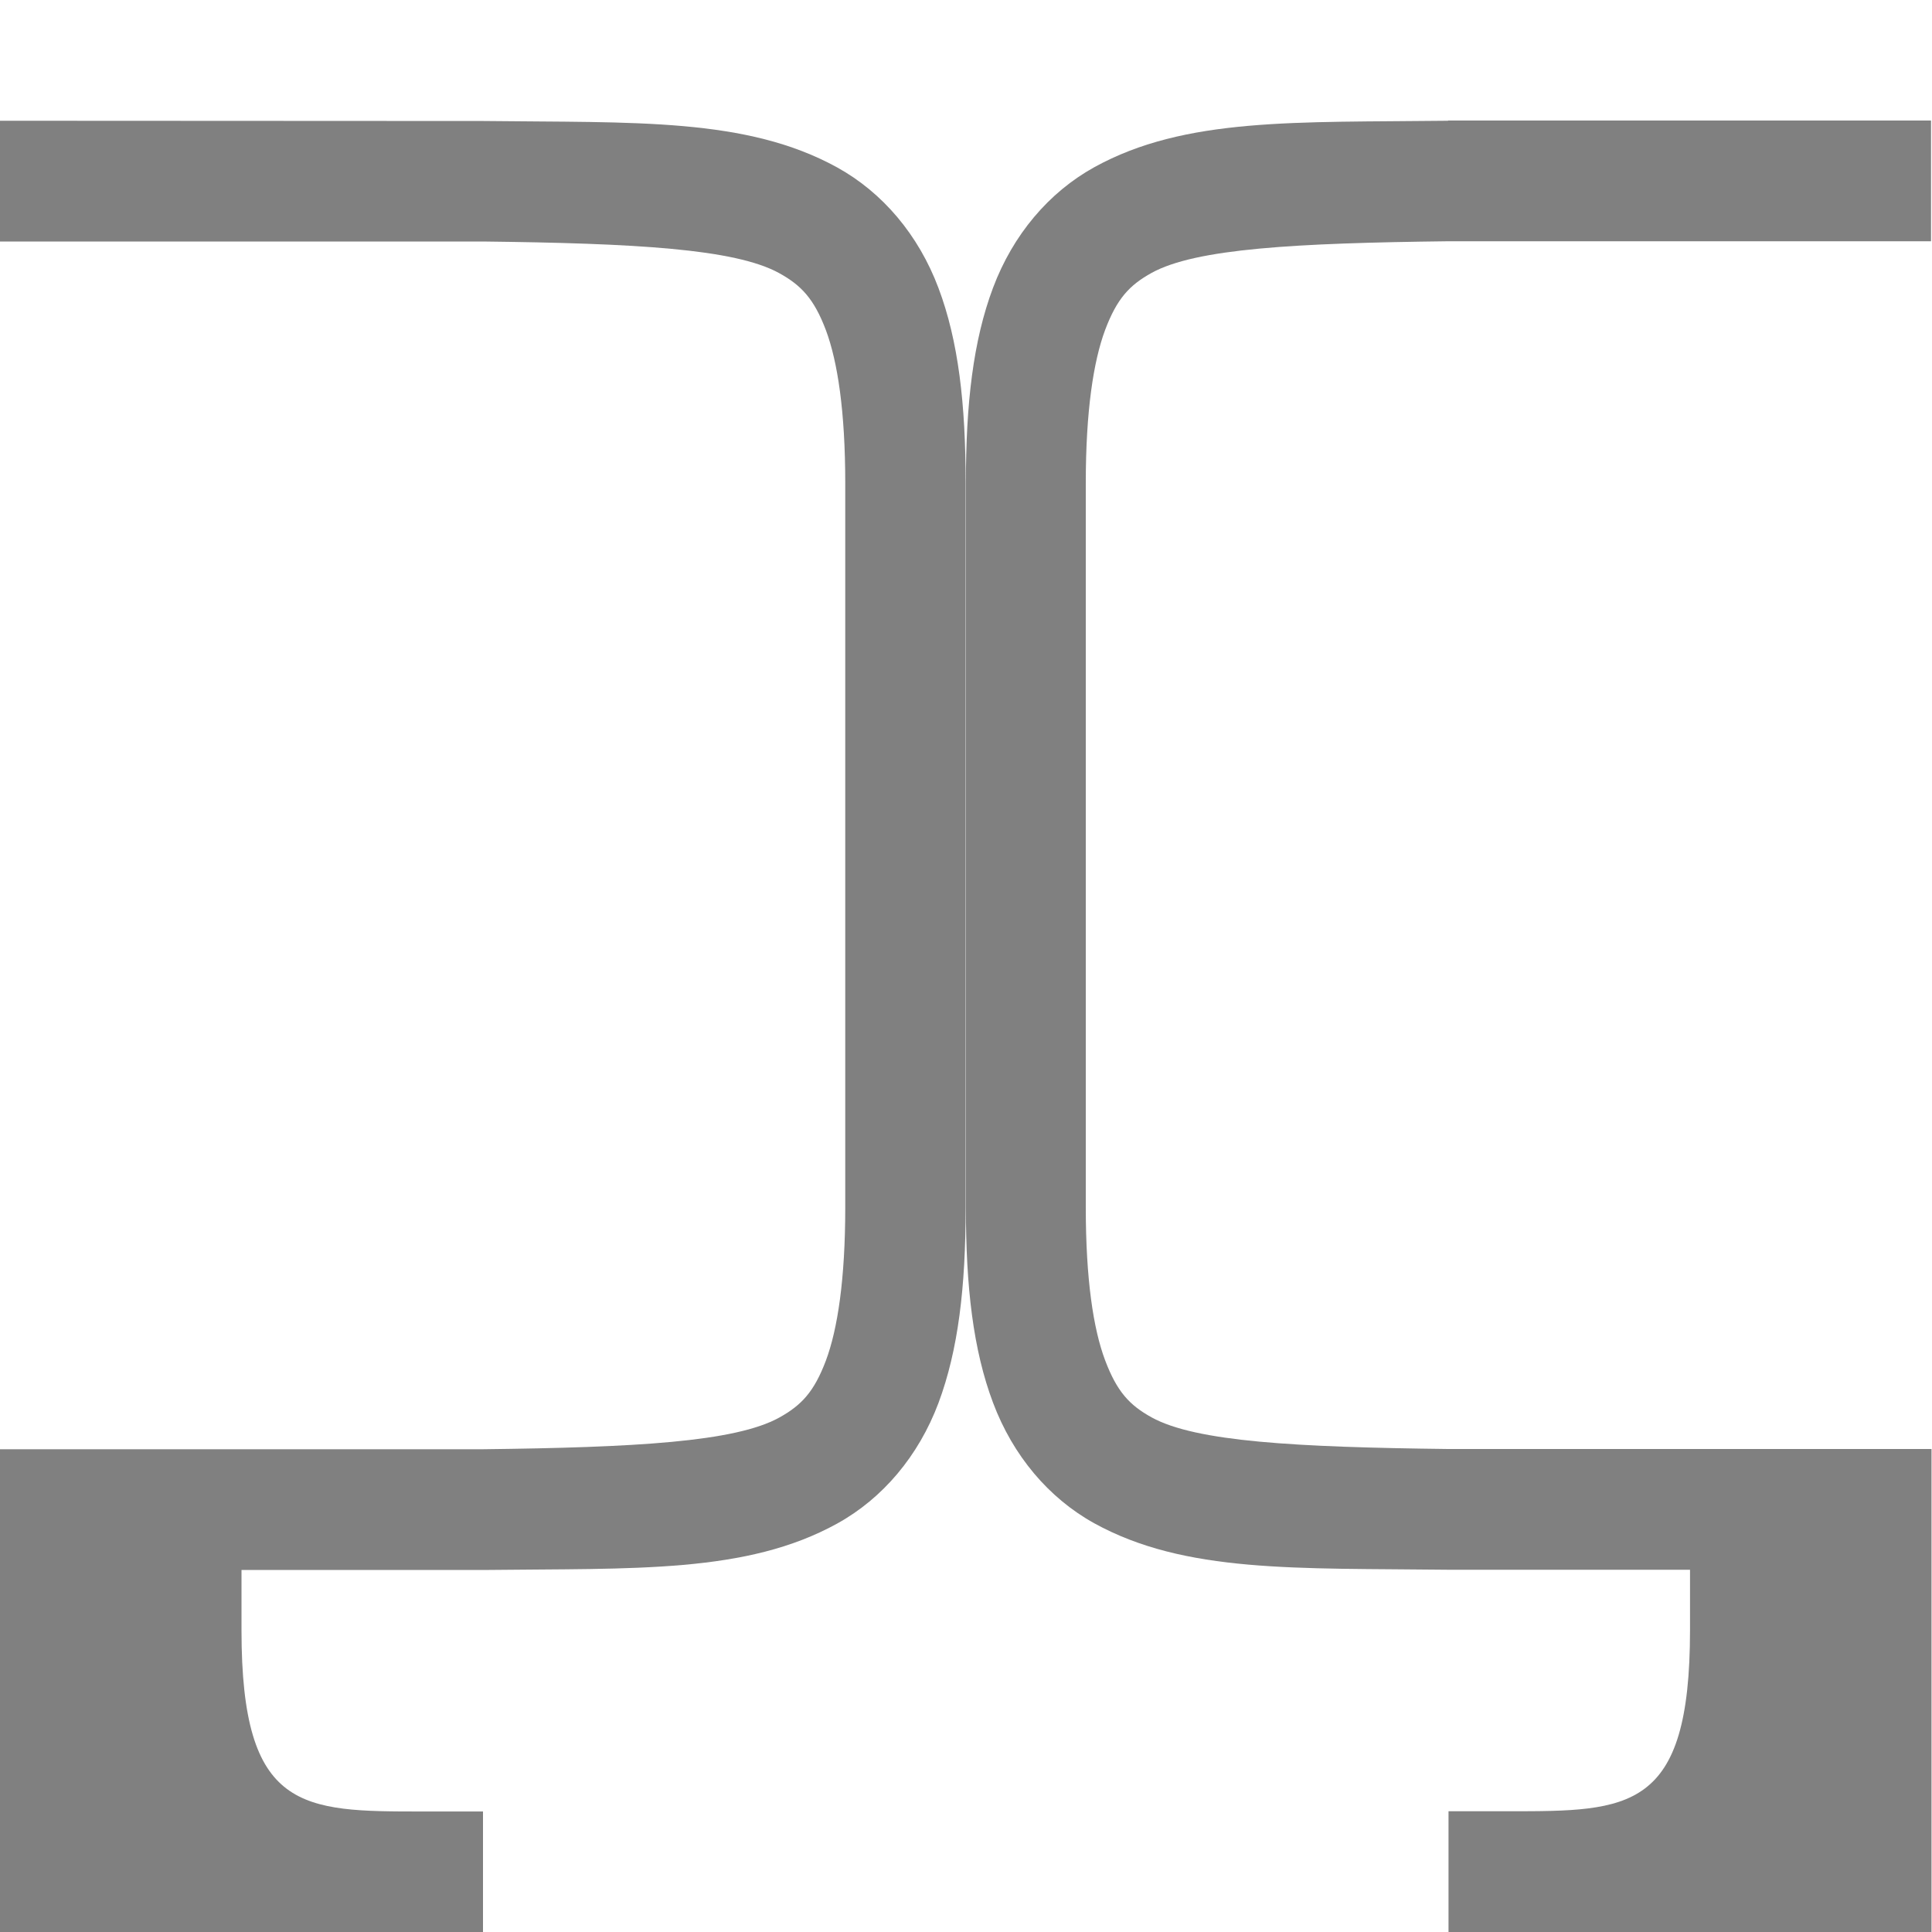 <svg id="svg7384" height="16" width="16" xmlns="http://www.w3.org/2000/svg">
  <g id="layer9" fill="#808080" transform="translate(-1253 -29)">
    <path id="path7416-63" d="m1253 30v1h4c1.258.015 2.087.06 2.453.262.183.101.289.213.387.473.097.26.16.673.16 1.266v6c0 .592-.063 1.006-.16 1.266-.098.26-.203.371-.387.473-.366.202-1.195.247-2.453.262h-2-2v4h4v-1h-.5c-1 0-1.5 0-1.5-1.5v-.5h2.002c1.258-.015 2.179.031 2.932-.385.376-.208.673-.559.838-.998.164-.439.225-.96.225-1.617v-6c0-.658-.06-1.179-.225-1.617-.165-.439-.462-.79-.838-.998-.753-.415-1.673-.37-2.932-.385z"/>
    <path id="path3058" d="m1264.994 30c-1.258.015-2.179-.031-2.932.385-.376.208-.673.559-.838.998-.165.439-.225.96-.225 1.617v6c0 .658.06 1.179.225 1.617.165.439.462.79.838.998.753.415 1.673.37 2.932.385h2.002v.5c0 1.5-.5 1.5-1.5 1.5h-.5v1h4v-4h-2-1.994-.01c-1.258-.015-2.089-.06-2.455-.262-.183-.101-.287-.213-.385-.473-.098-.26-.16-.673-.16-1.266v-6c0-.592.063-1.006.16-1.266.098-.26.201-.371.385-.473.366-.202 1.197-.247 2.455-.262h4v-1h-4.002z"/>
  </g>
</svg>
